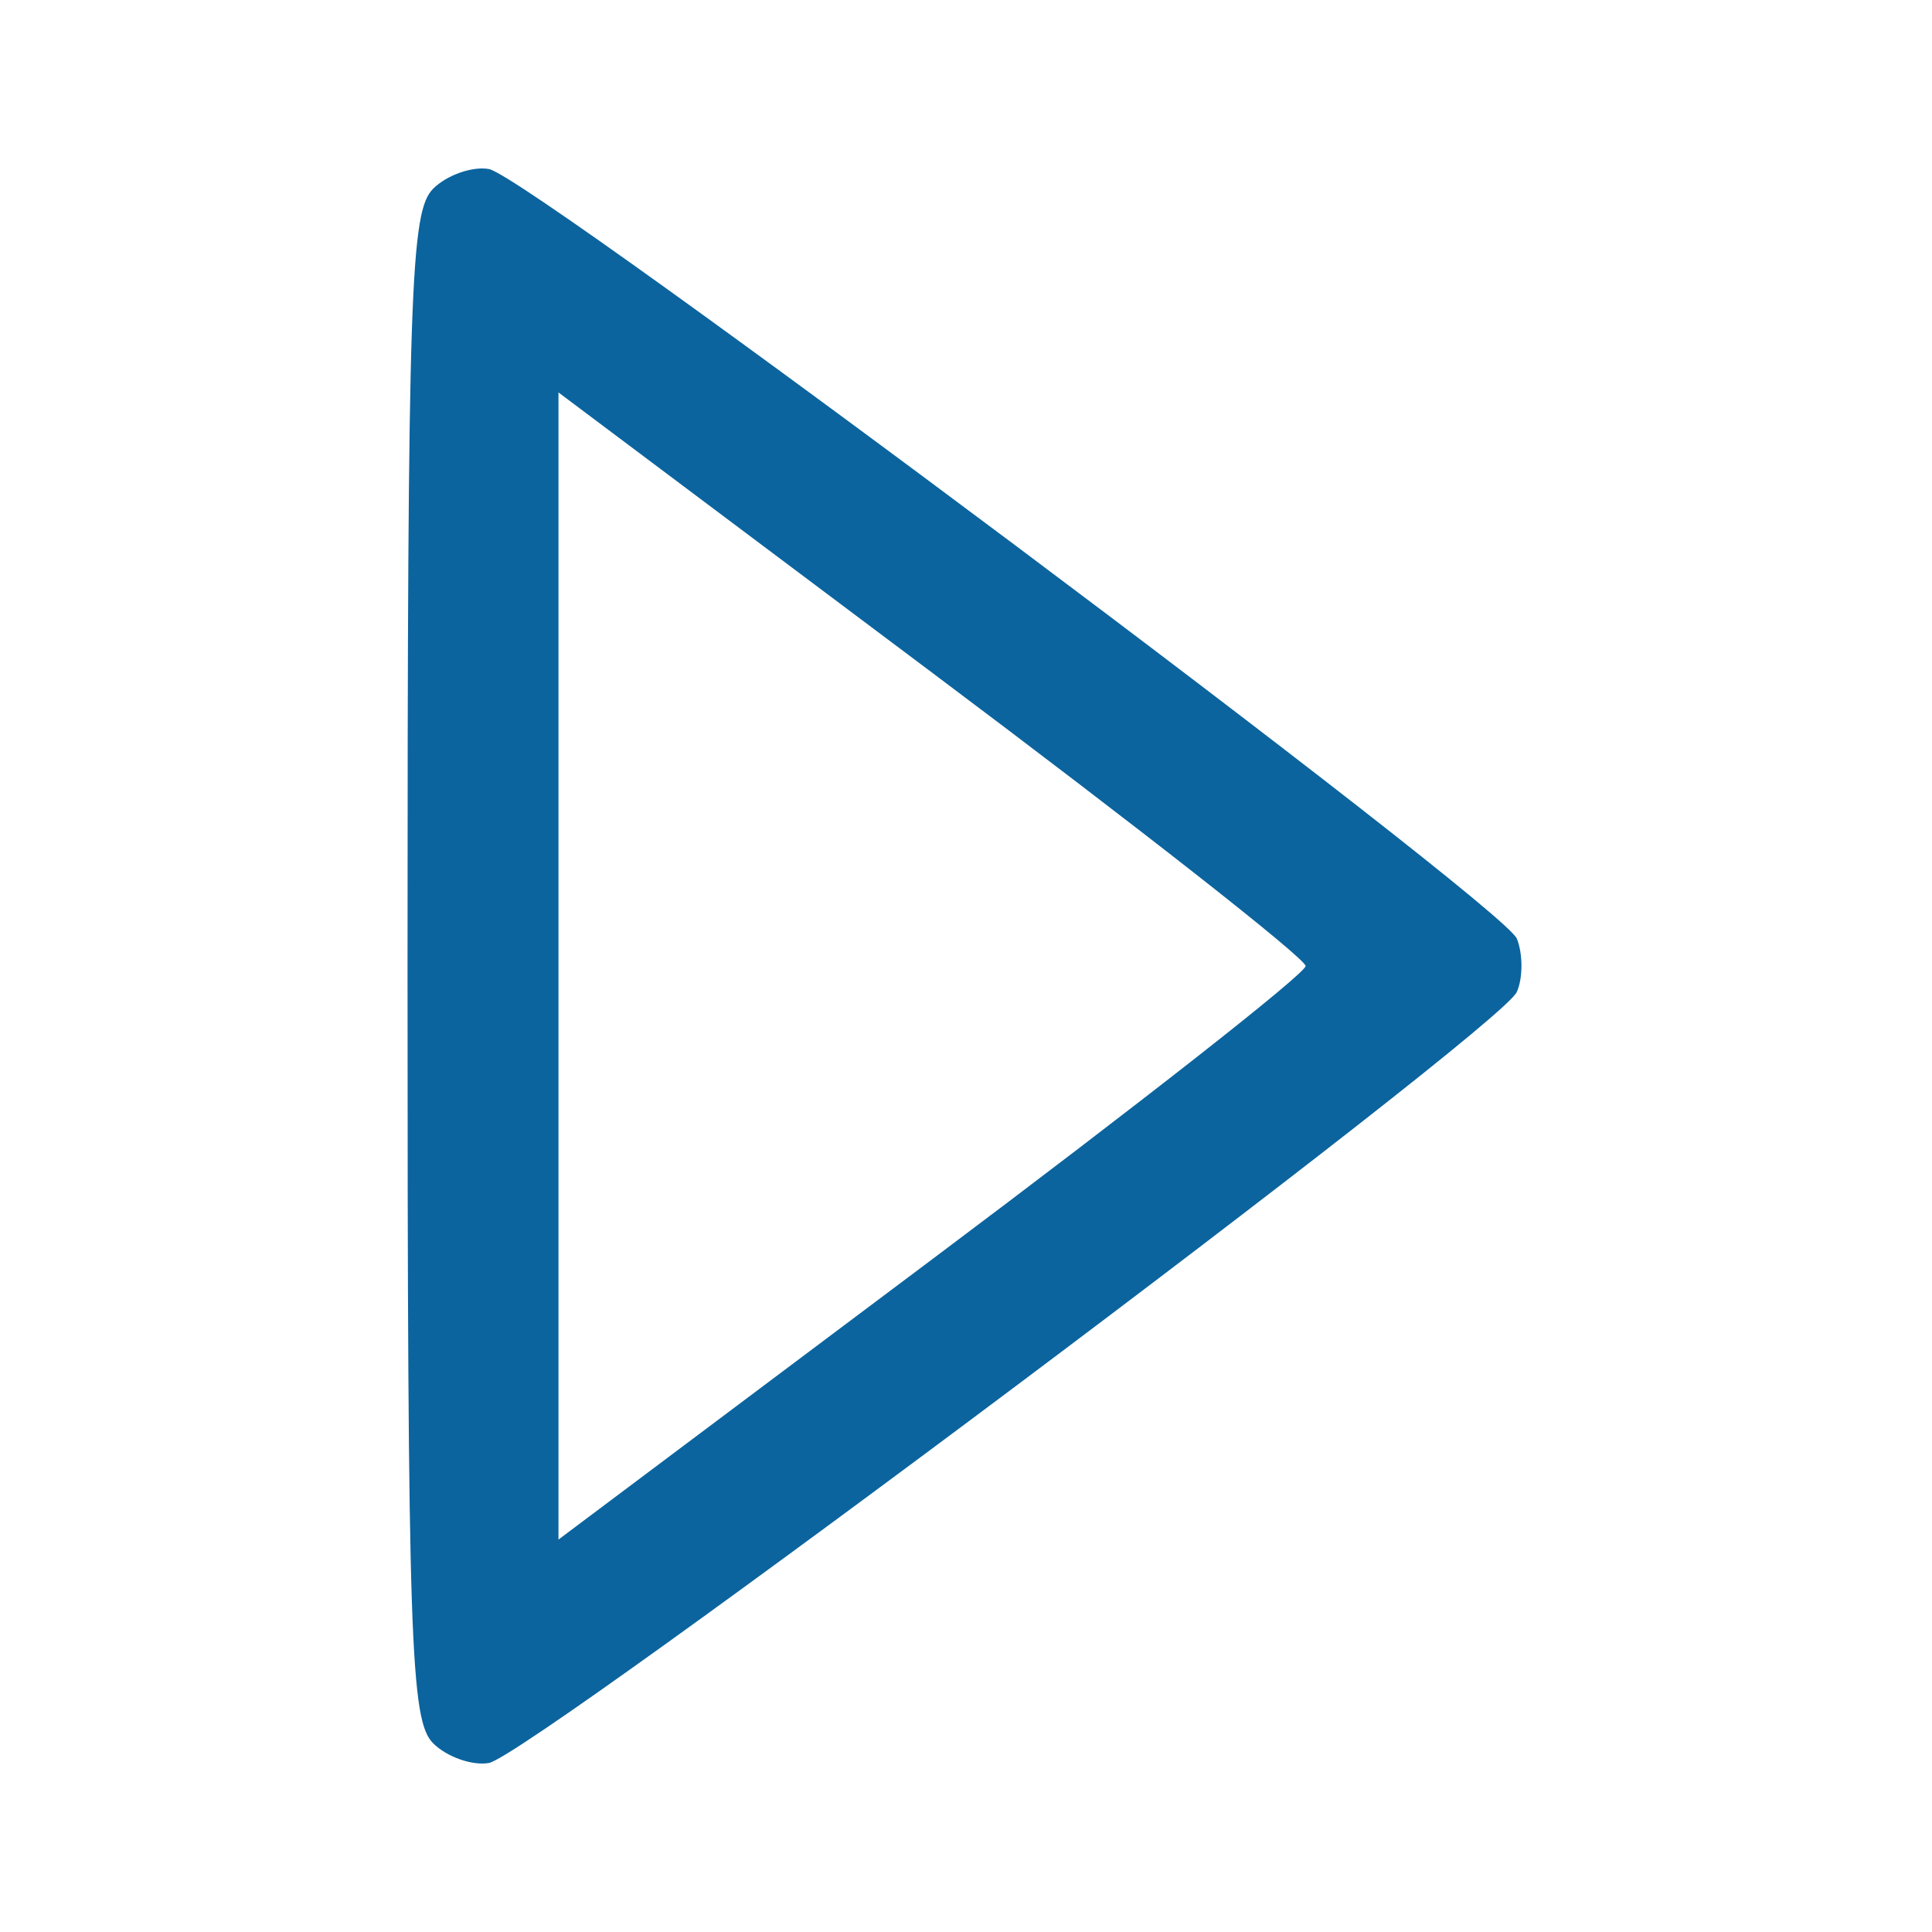<?xml version="1.0" standalone="no"?>
<!DOCTYPE svg PUBLIC "-//W3C//DTD SVG 20010904//EN"
 "http://www.w3.org/TR/2001/REC-SVG-20010904/DTD/svg10.dtd">
<svg version="1.0" xmlns="http://www.w3.org/2000/svg"
 width="128pt" height="128pt" viewBox="0 0 128 128"
 preserveAspectRatio="xMidYMid meet">

<g transform="translate(0,128) scale(0.1,-0.1)"
fill="#0b649e" stroke="none">
<path d="M287 1155 c-15 -15 -17 -64 -17 -515 0 -451 2 -500 17 -515 9 -9 26
-15 37 -13 29 6 674 489 681 511 4 9 4 25 0 35 -7 21 -652 504 -681 510 -11 2
-28 -4 -37 -13z m578 -515 c0 -5 -111 -92 -247 -194 l-248 -186 0 380 0 380
248 -186 c136 -102 247 -189 247 -194z"/>
</g>
</svg>
